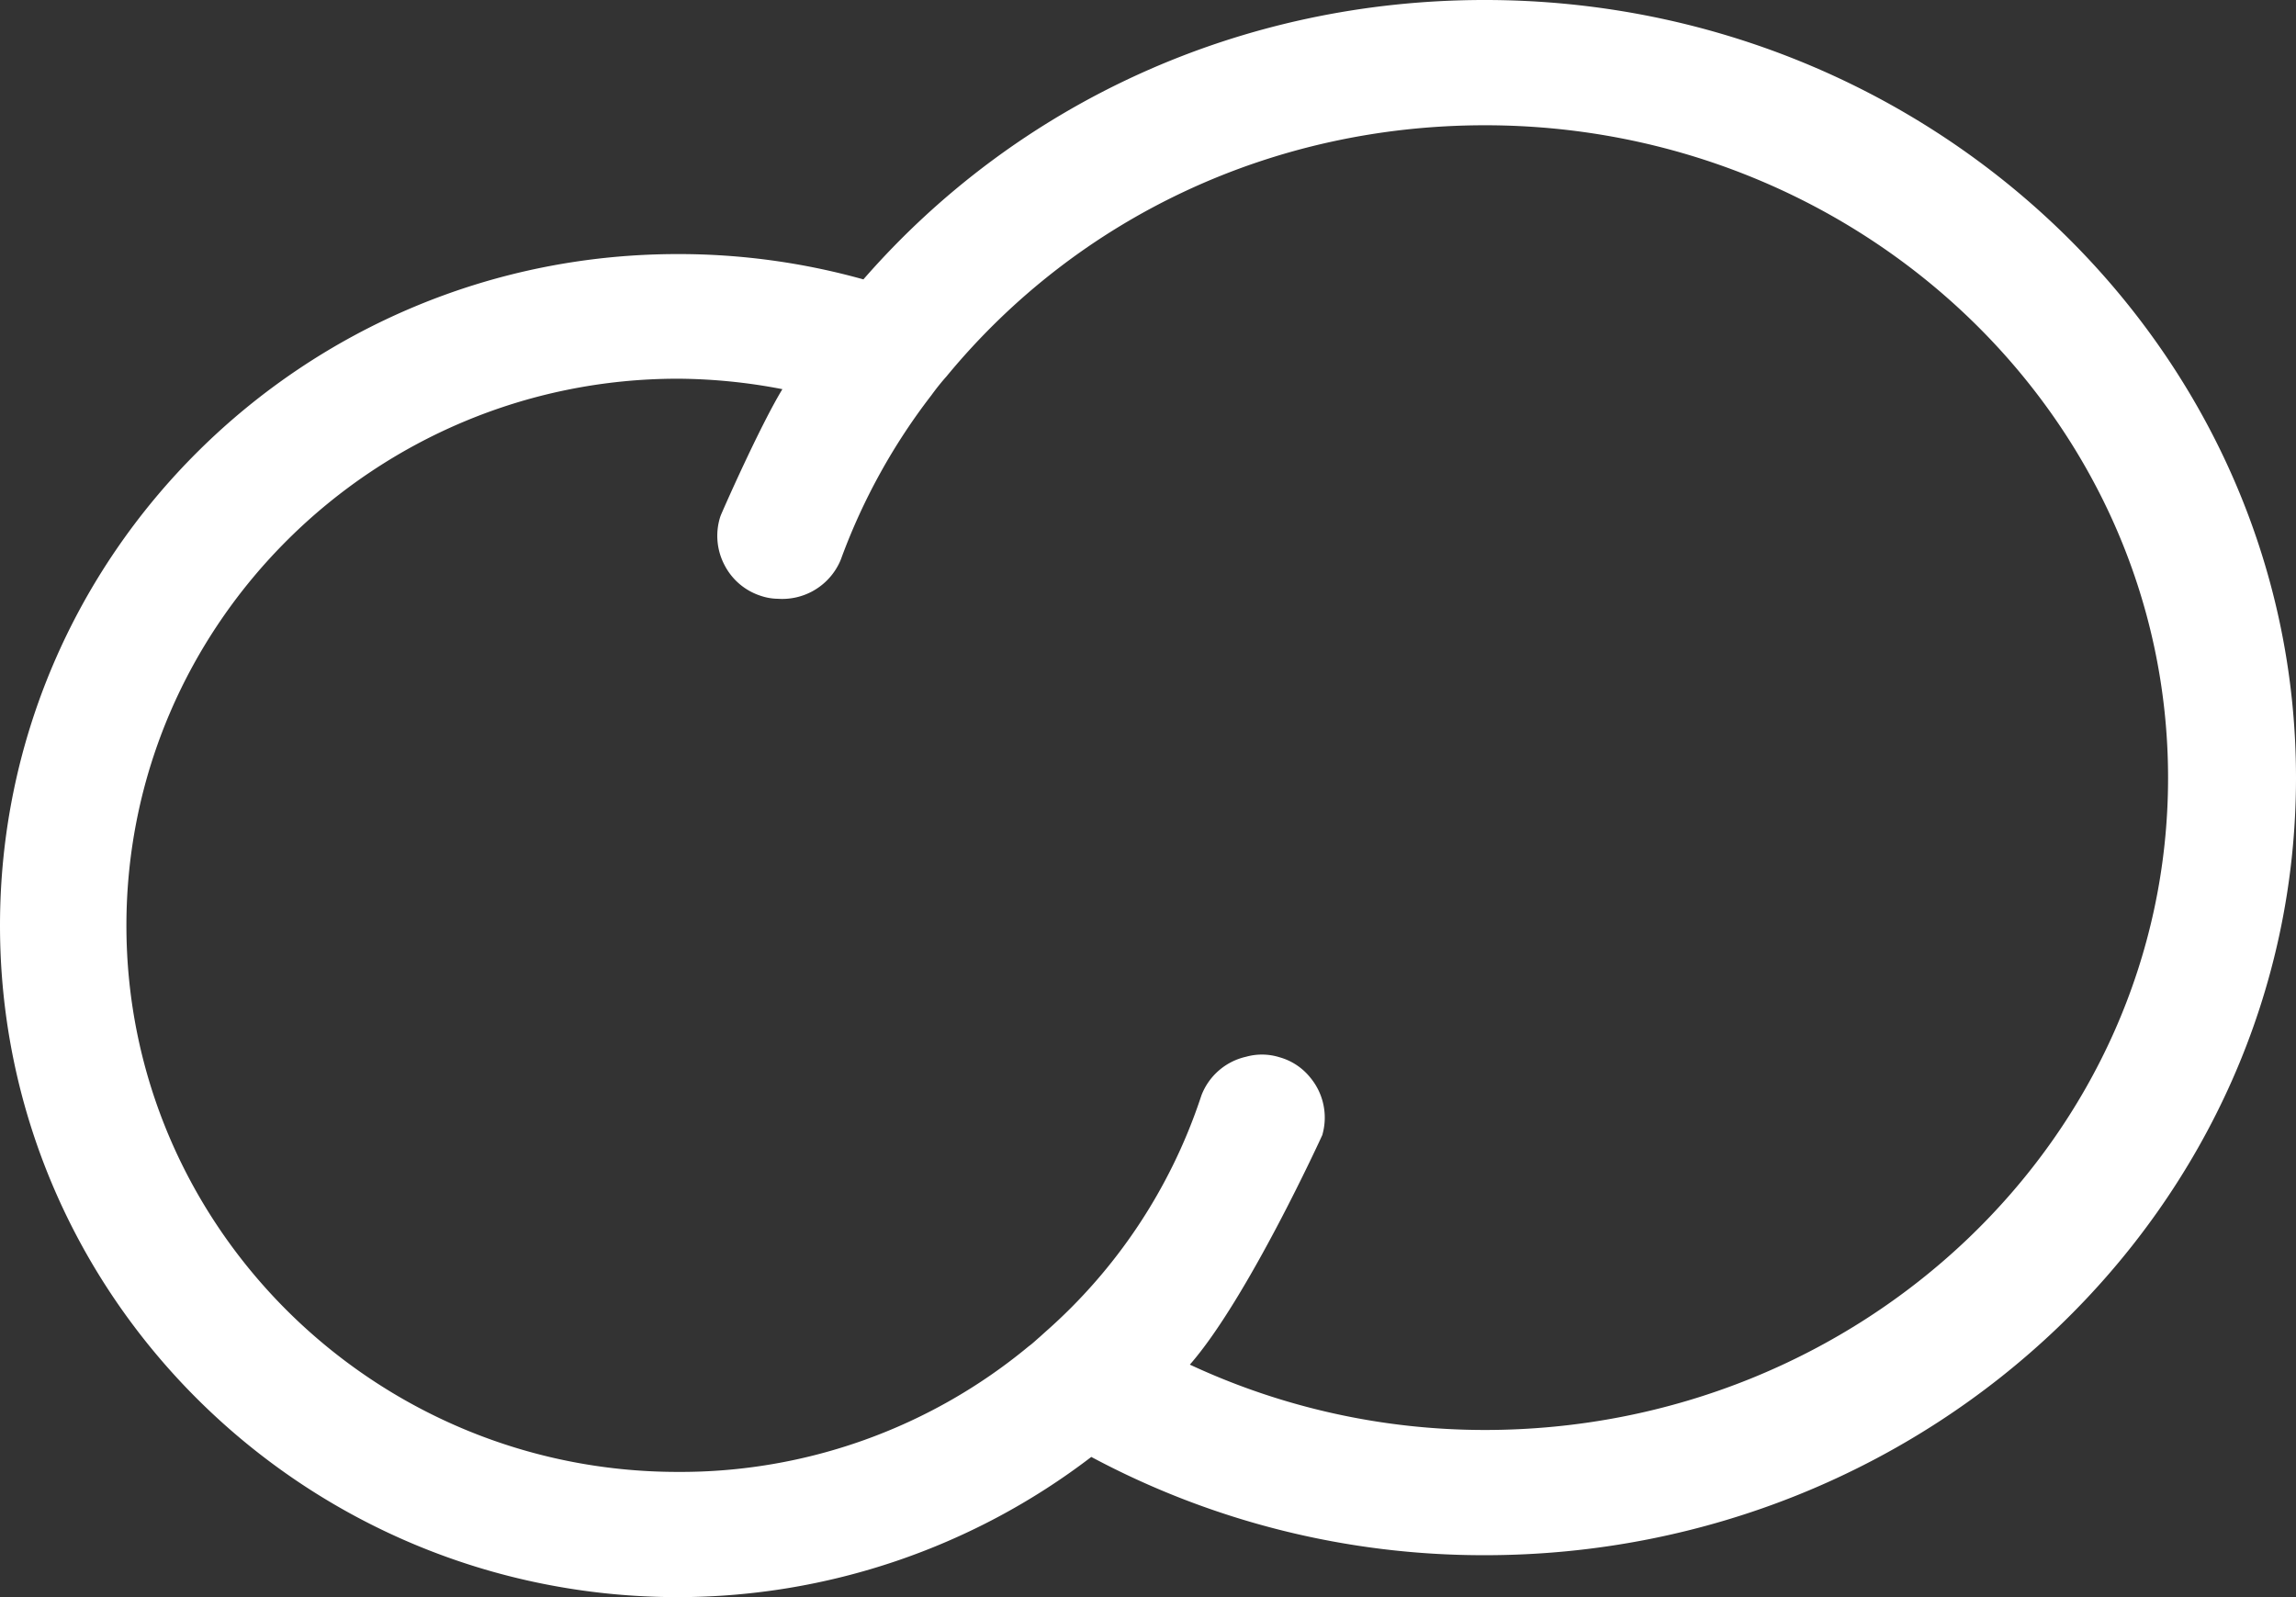 <svg xmlns="http://www.w3.org/2000/svg" viewBox="0 0 544.16 378.55"><rect x="0" y="0" width="544.16" height="378.55" fill="#333333" stroke="none"/><defs><style>.cls-1{fill:#fff;}</style></defs><g id="Layer_2" data-name="Layer 2"><g id="Layer_1-2" data-name="Layer 1"><path class="cls-1" d="M351.89,0C294.28,0,241.24,24.24,204.63,66.22a162.62,162.62,0,0,0-43.93-6C72,60.19,0,131.5,0,219.37S72,378.55,160.7,378.55a161.36,161.36,0,0,0,97.94-33.23,197,197,0,0,0,93.25,23.29c106,0,192.27-82.66,192.27-184.24S457.87,0,351.89,0Zm0,338.93A165.5,165.5,0,0,1,282,323.44c13.68-15.61,31.33-54.28,31.33-54.28s.12-.24.12-.36a14.83,14.83,0,0,0-2.88-13.36,14.26,14.26,0,0,0-7.32-4.85,13.92,13.92,0,0,0-7.93-.12,14.81,14.81,0,0,0-10.56,9.11l-.36,1.06a127.57,127.57,0,0,1-36.6,55l-1.44,1.3c-.84.71-1.68,1.54-2.52,2.13a129.32,129.32,0,0,1-83.18,29.8c-72,0-130.7-58.06-130.7-129.49S88.69,89.76,160.7,89.76a133.54,133.54,0,0,1,24.73,2.48c-5.4,8.87-14.4,29.33-14.64,30,0,.12-.12.24-.12.35A14.88,14.88,0,0,0,171.75,134a14.72,14.72,0,0,0,8.52,7.21,13,13,0,0,0,4.08.71,15,15,0,0,0,14.16-7.69,12.91,12.91,0,0,0,1-2.24,145.37,145.37,0,0,1,21.24-38.32c1.2-1.65,2.28-3,3.6-4.49,31.33-38,77.66-59.49,127.58-59.49,89.3,0,161.91,69.42,161.91,154.69S441.19,338.93,351.89,338.93Z"/></g></g></svg>